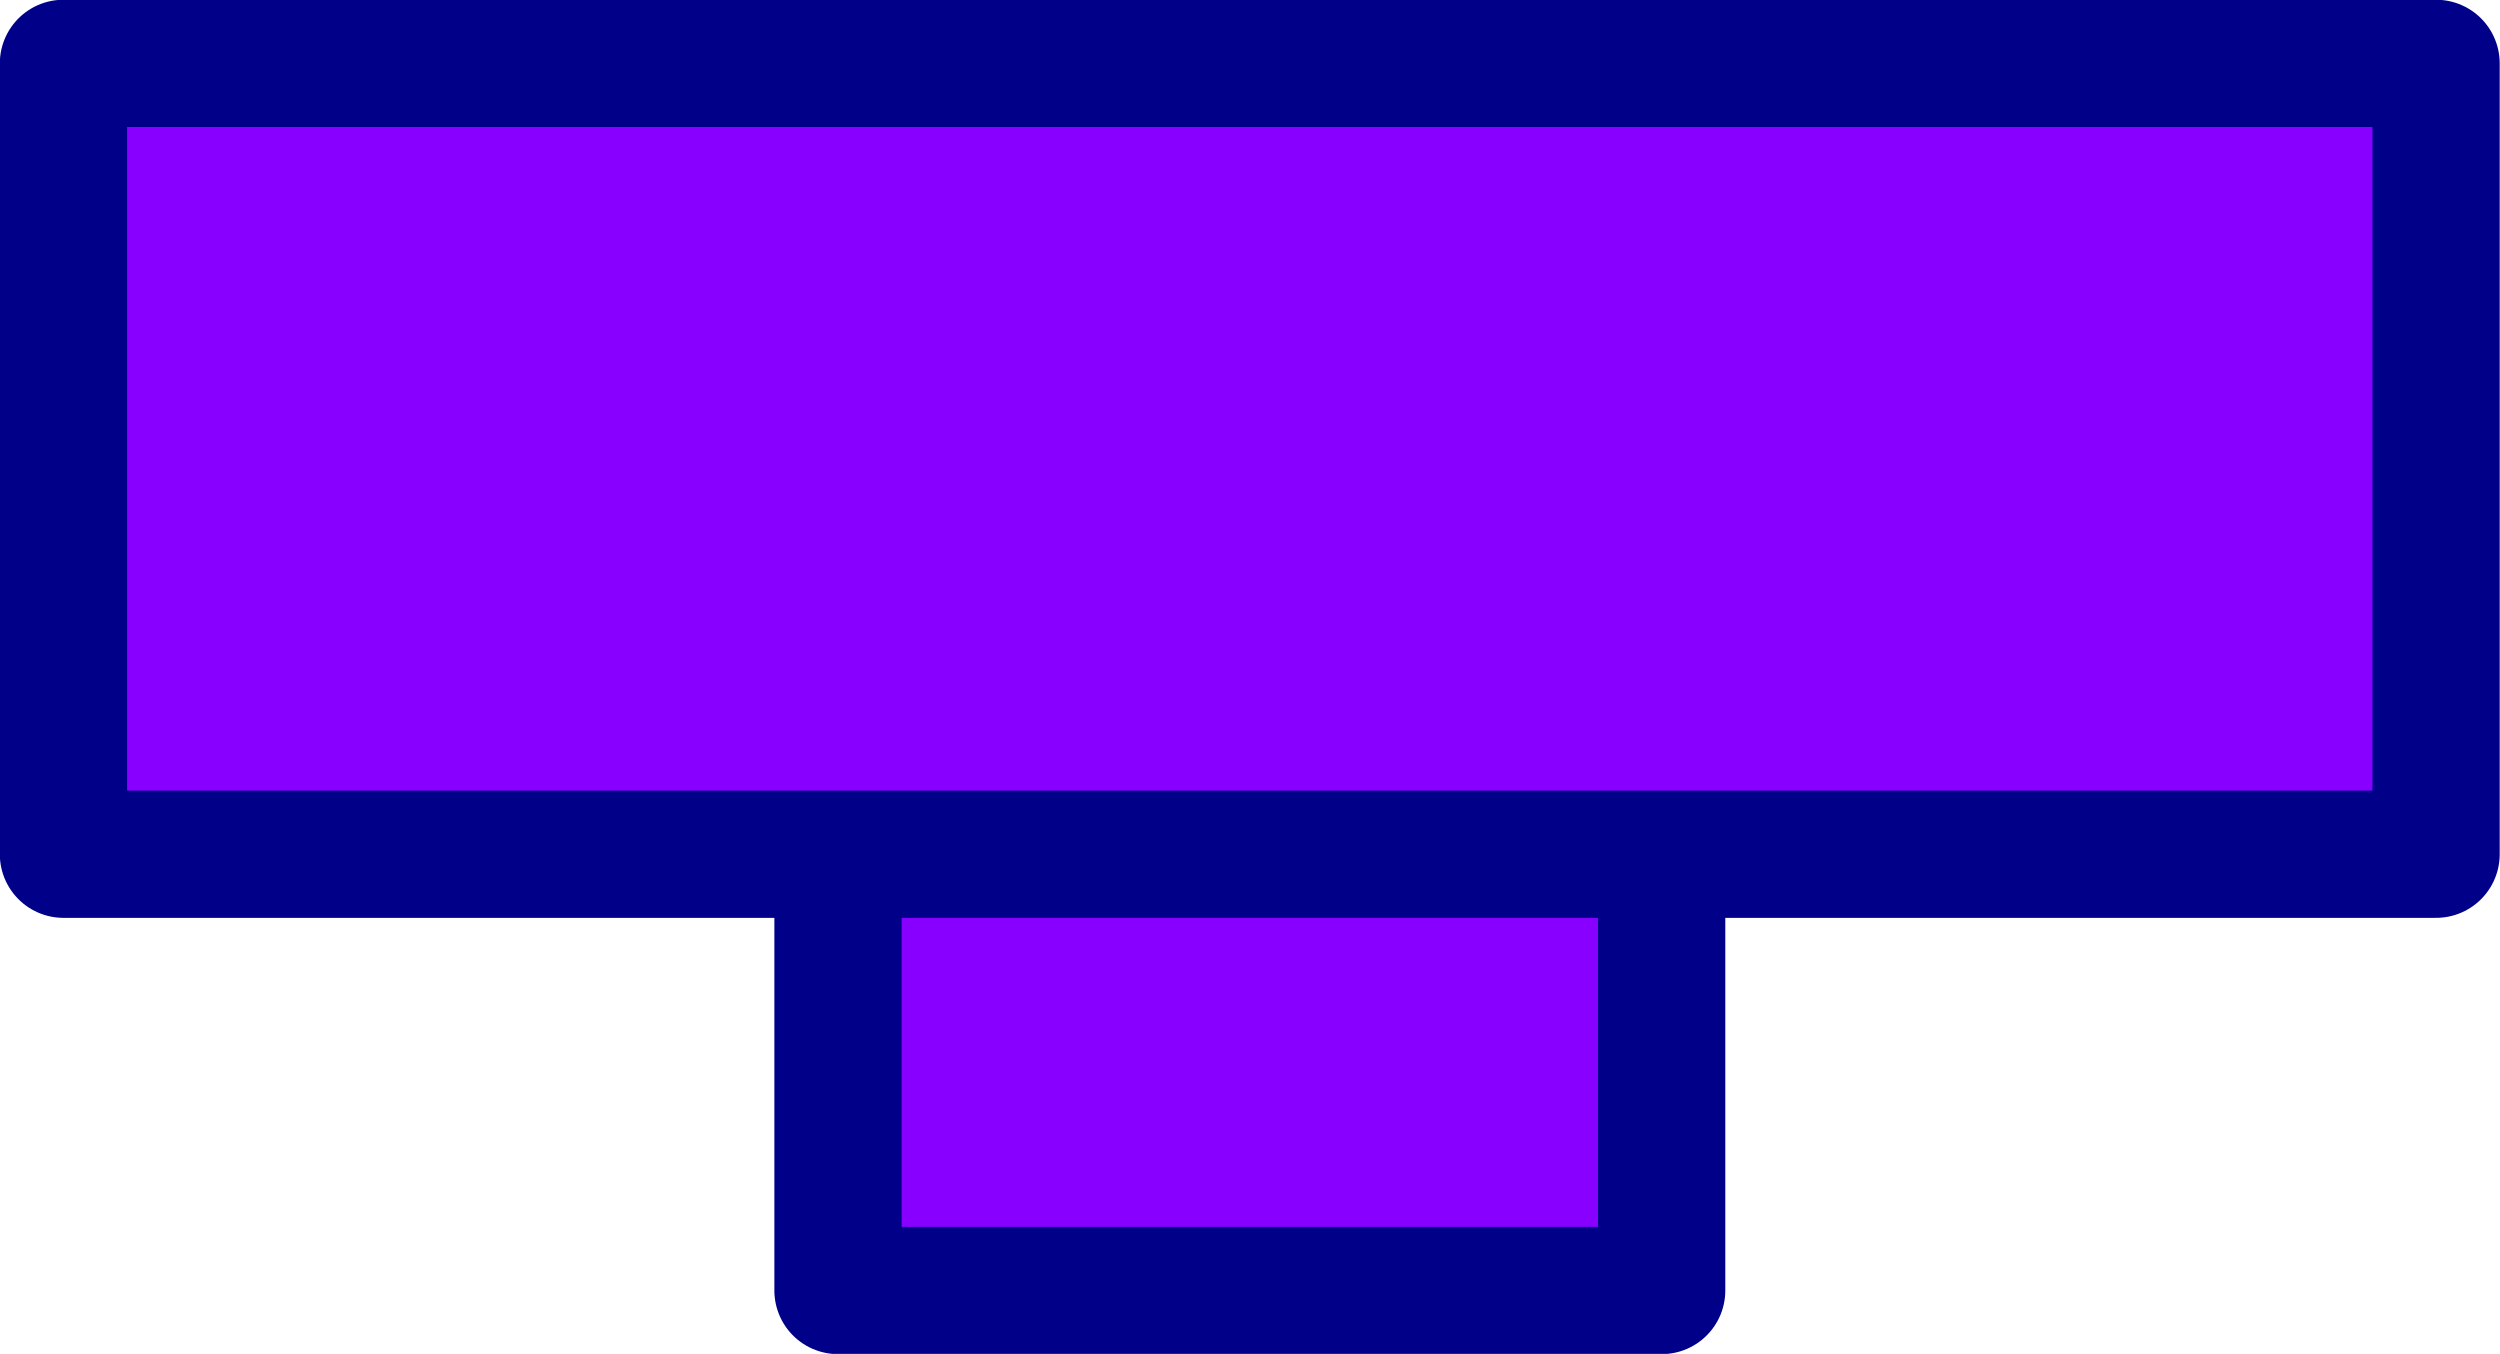 <svg xmlns="http://www.w3.org/2000/svg" height="53.191" width="98.219"><path stroke-linejoin="round" stroke="#008" stroke-linecap="round" stroke-width="5" fill="#80F" d="M32.923 50.7h32.36v-20h-32.36z"/><path stroke-linejoin="round" stroke="#008" stroke-linecap="round" stroke-width="5" fill="#80F" d="M2.493 33.56h93.214V2.49H2.493z"/></svg>